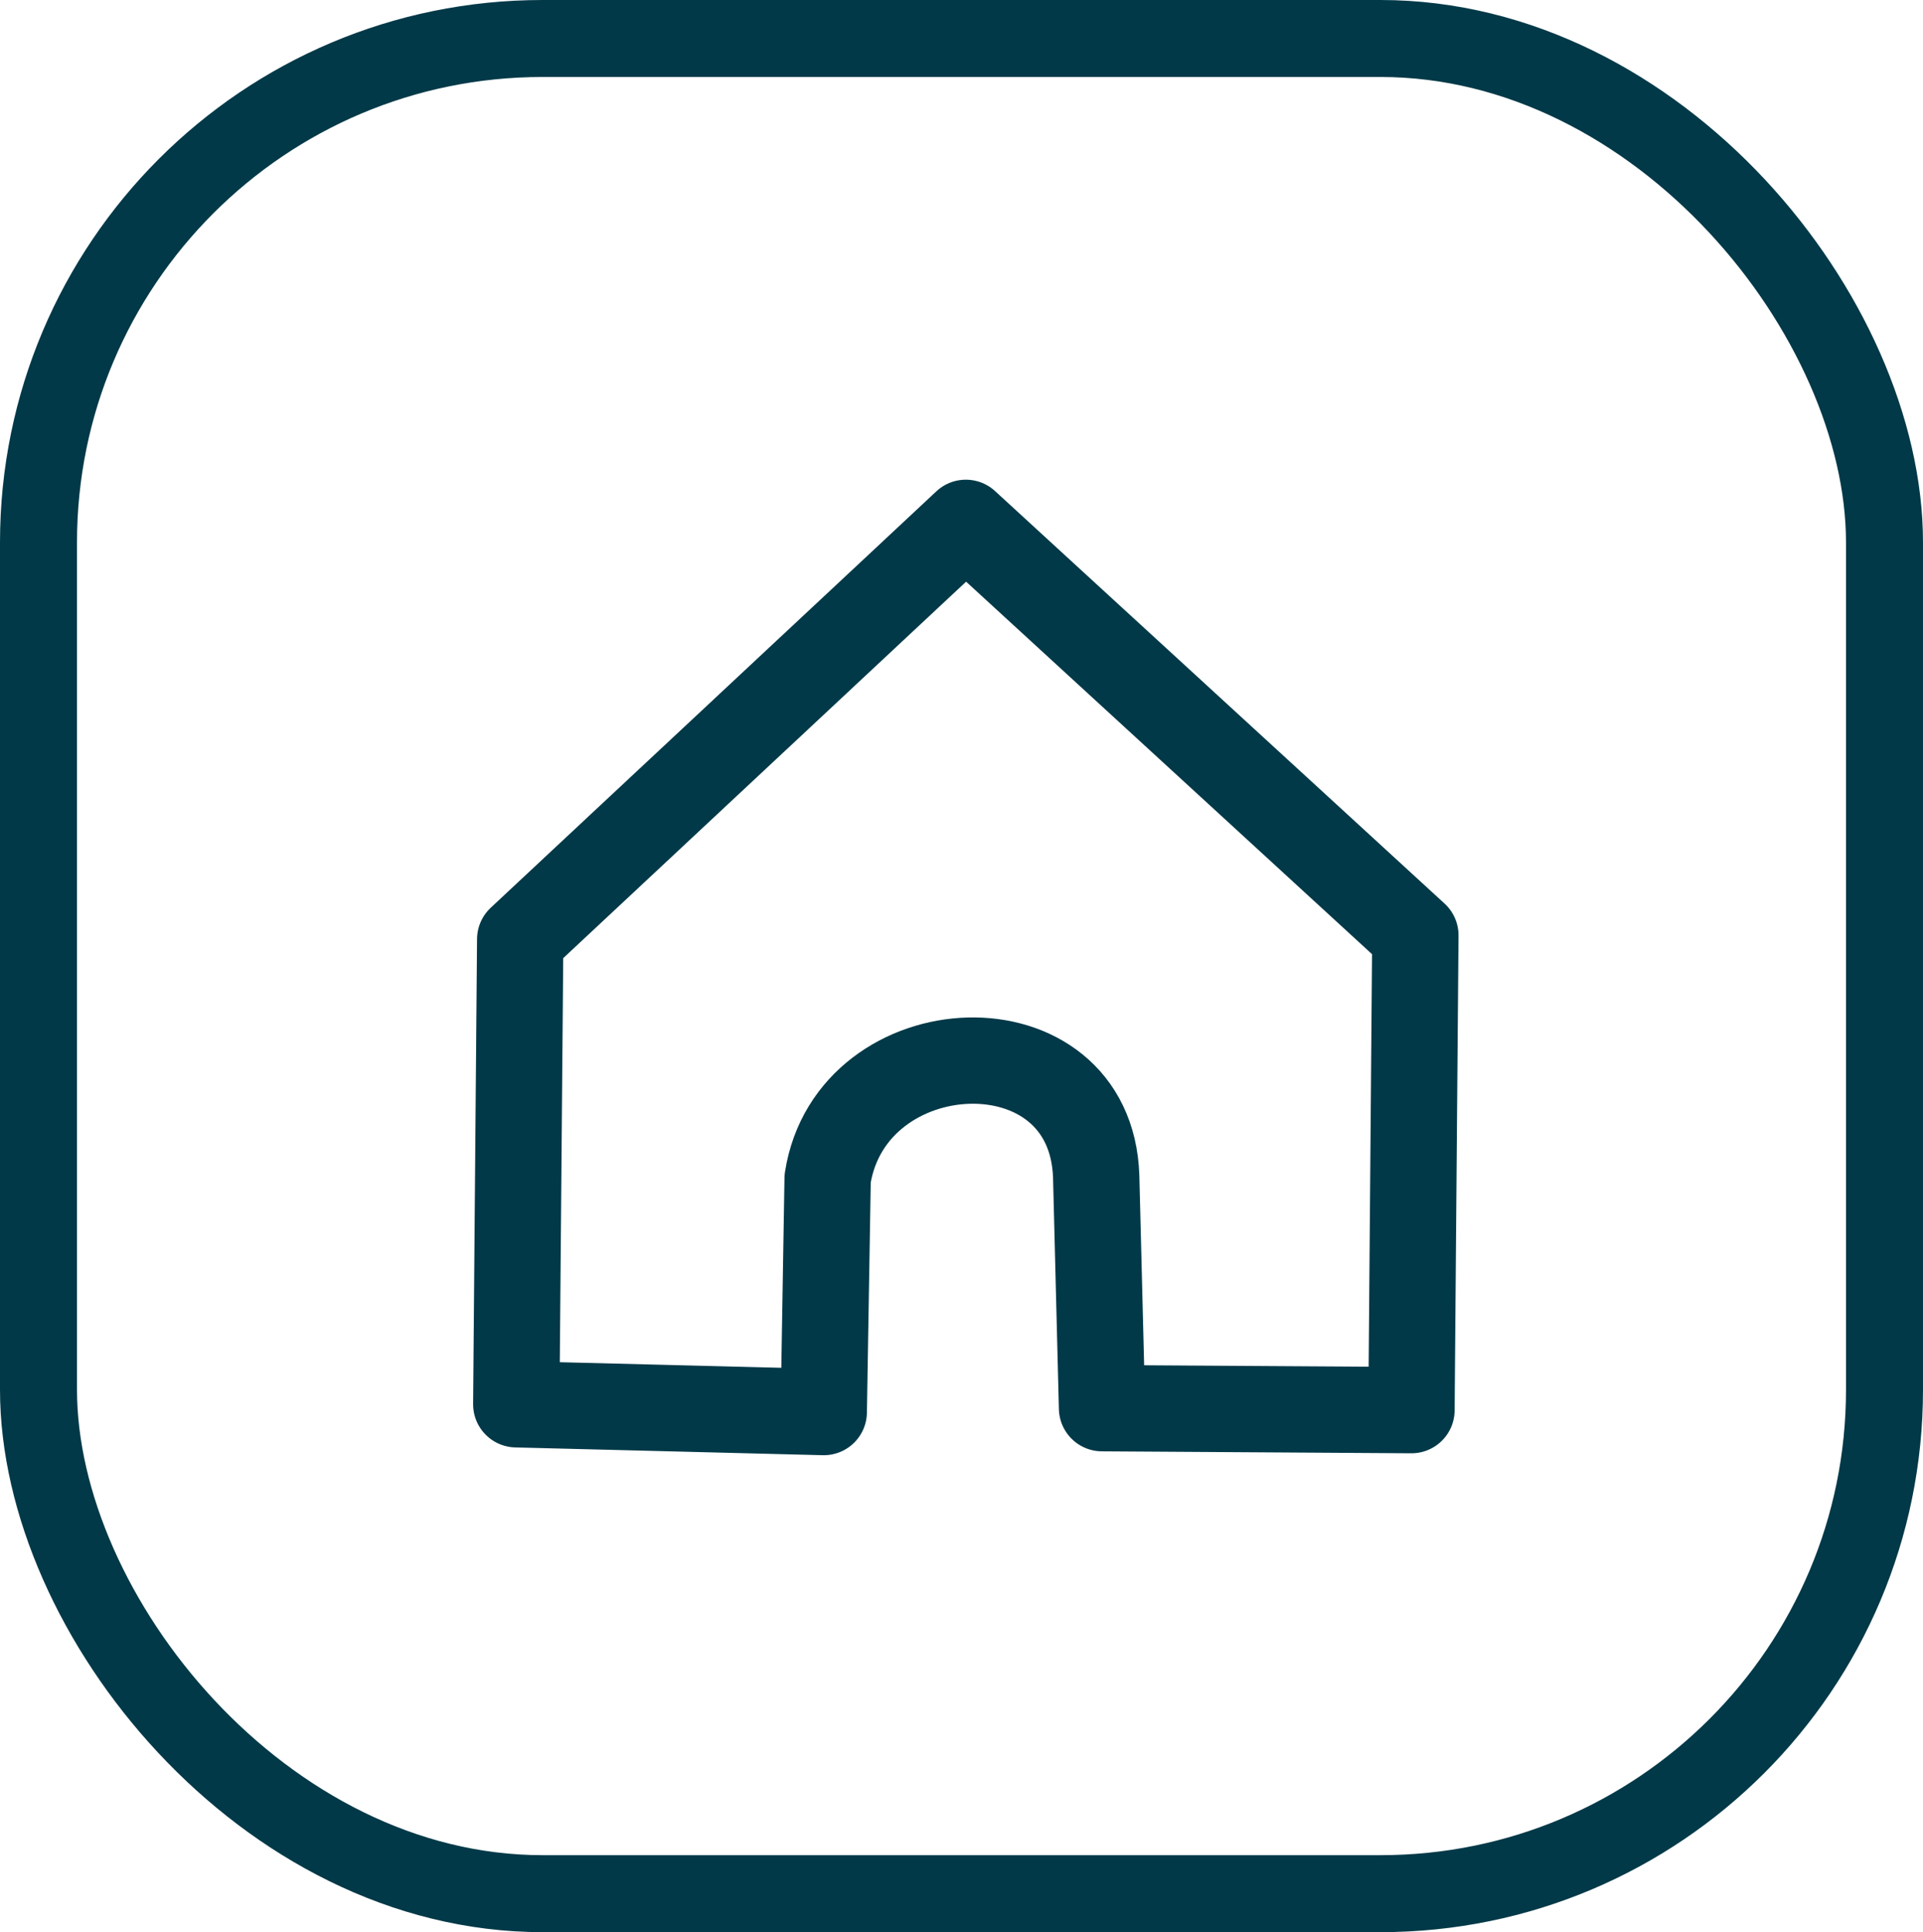 <?xml version="1.0" encoding="UTF-8" standalone="no"?>
<!-- Created with Inkscape (http://www.inkscape.org/) -->

<svg
   width="61.837mm"
   height="62.139mm"
   viewBox="0 0 61.837 62.139"
   version="1.1"
   id="svg1"
   xml:space="preserve"
   inkscape:version="1.3.2 (091e20e, 2023-11-25, custom)"
   sodipodi:docname="partnership bts.svg"
   xmlns:inkscape="http://www.inkscape.org/namespaces/inkscape"
   xmlns:sodipodi="http://sodipodi.sourceforge.net/DTD/sodipodi-0.dtd"
   xmlns="http://www.w3.org/2000/svg"
   xmlns:svg="http://www.w3.org/2000/svg"><sodipodi:namedview
     id="namedview1"
     pagecolor="#ffffff"
     bordercolor="#000000"
     borderopacity="0.25"
     inkscape:showpageshadow="2"
     inkscape:pageopacity="0.0"
     inkscape:pagecheckerboard="0"
     inkscape:deskcolor="#d1d1d1"
     inkscape:document-units="mm"
     inkscape:zoom="1"
     inkscape:cx="551.5"
     inkscape:cy="495.5"
     inkscape:window-width="2560"
     inkscape:window-height="1017"
     inkscape:window-x="1912"
     inkscape:window-y="5"
     inkscape:window-maximized="1"
     inkscape:current-layer="layer1" /><defs
     id="defs1" /><g
     inkscape:label="Layer 1"
     inkscape:groupmode="layer"
     id="layer1"
     transform="translate(-120.414,-27.675)"><rect
       style="fill:none;stroke:#013948;stroke-width:2.476;stroke-linecap:square;stroke-linejoin:round;stroke-miterlimit:0;stroke-dasharray:none;stroke-opacity:1;paint-order:normal"
       id="rect1"
       width="59.361"
       height="59.663"
       x="121.652"
       y="28.913"
       ry="16.208" /><path
       style="fill:none;fill-opacity:1;stroke:#013948;stroke-width:2.776;stroke-linecap:square;stroke-linejoin:round;stroke-miterlimit:0;stroke-dasharray:none;stroke-opacity:1;paint-order:normal"
       d="m 137.142,57.882 14.33,-13.392 14.455,13.266 -0.125,15.269 -9.95,-0.063 -0.188,-7.447 c -0.169,-5.169 -7.882,-4.797 -8.636,0.063 l -0.125,7.509 -9.887,-0.25 z"
       id="path3"
       sodipodi:nodetypes="cccccccccc" /></g></svg>
